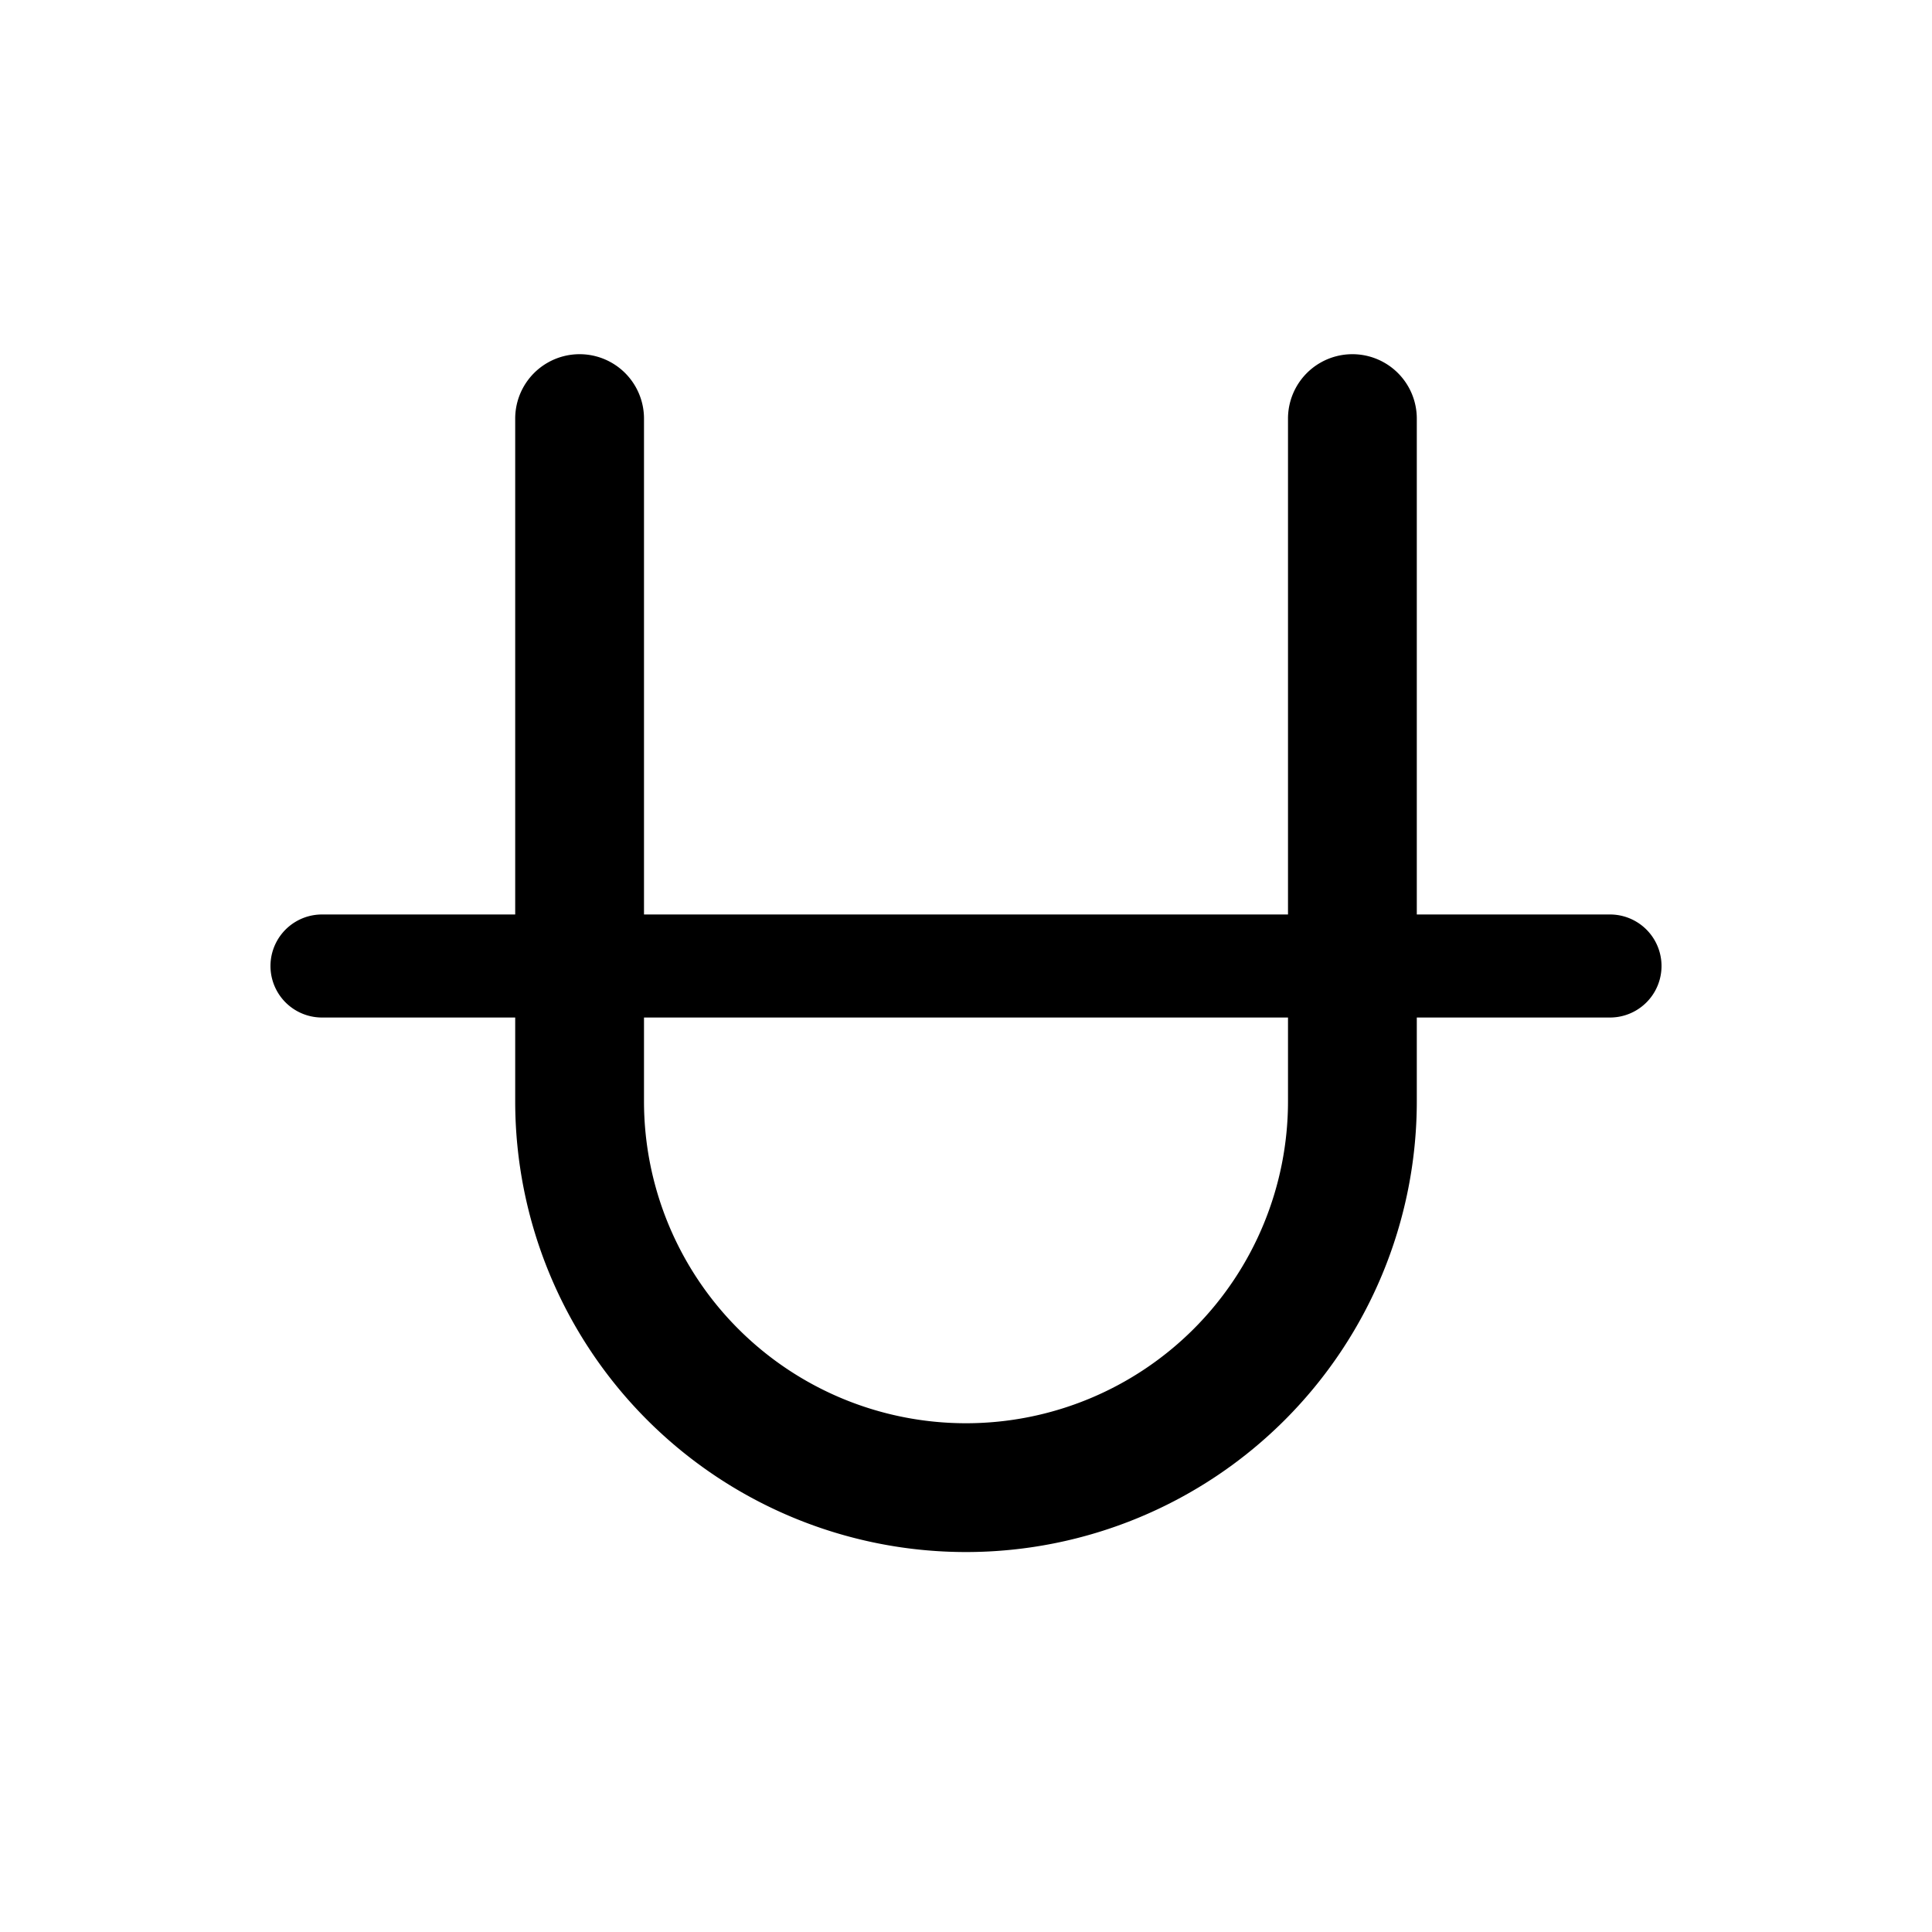 <svg xmlns="http://www.w3.org/2000/svg" width="3em" height="3em" viewBox="0 0 15 15"><path fill="currentColor" fill-rule="evenodd" d="M5 3.25a.5.5 0 0 0-1 0V7.1H2.5a.4.4 0 1 0 0 .8H4v.65a3.5 3.5 0 1 0 7 0V7.9h1.5a.4.4 0 0 0 0-.8H11V3.25a.5.5 0 1 0-1 0V7.1H5zM5 7.9v.65a2.5 2.5 0 0 0 5 0V7.9z" clip-rule="evenodd"/></svg>
